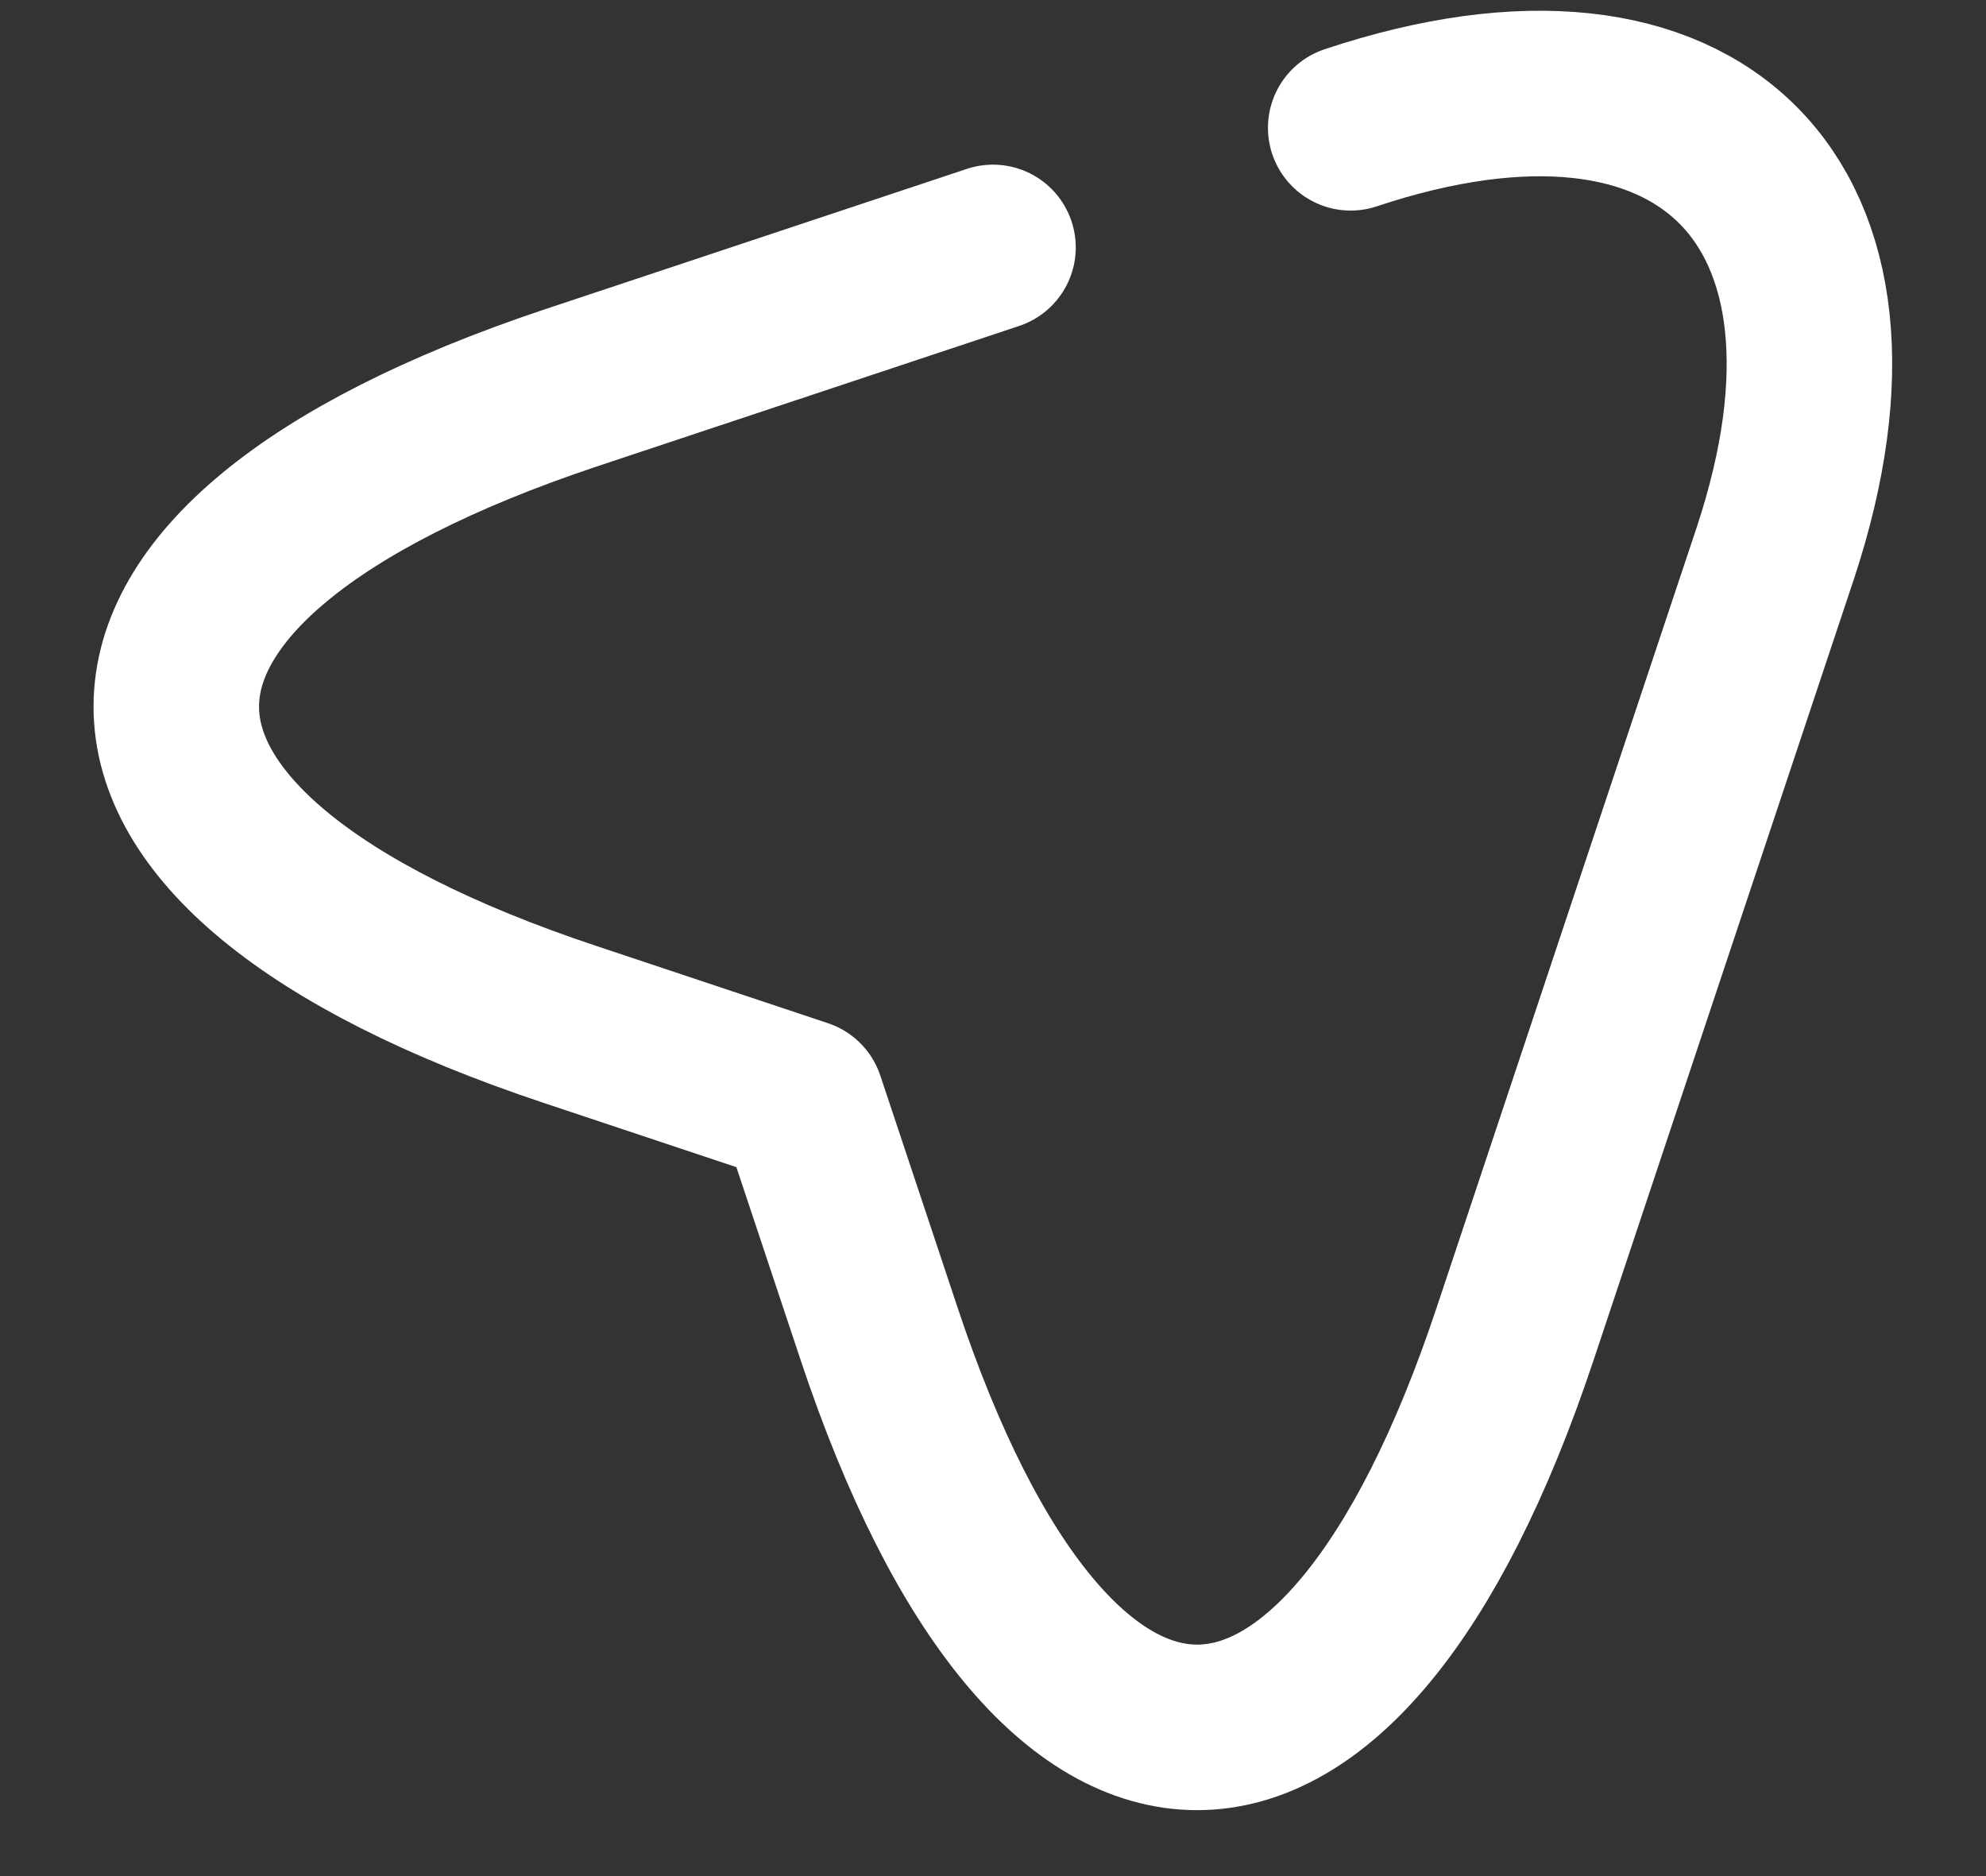 <svg width="18" height="17" viewBox="0 0 18 17" fill="none" xmlns="http://www.w3.org/2000/svg">
<rect x="0" y="0" width="18" height="17" fill="#333333" stroke="none"/>
<path d="M12.242 1.158C15.417 0.1 17.142 1.833 16.092 5.008L13.733 12.084C12.15 16.842 9.55 16.842 7.967 12.084L7.267 9.983L5.167 9.283C0.408 7.7 0.408 5.108 5.167 3.517L9 2.242" stroke="white" stroke-width="1.5" stroke-linecap="round" stroke-linejoin="round"/>
</svg>
